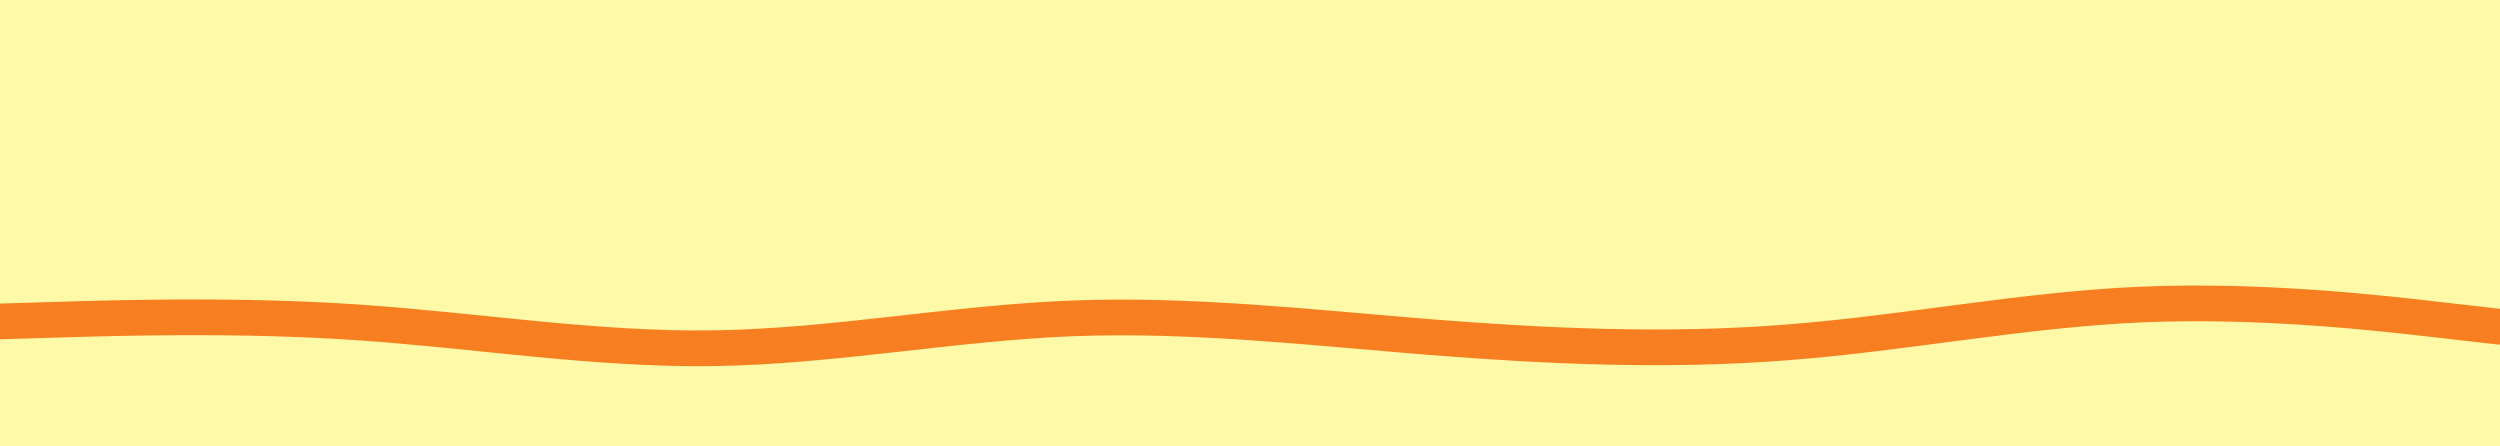 <svg id="visual" viewBox="0 0 1400 250" width="1400" height="250" xmlns="http://www.w3.org/2000/svg" xmlns:xlink="http://www.w3.org/1999/xlink" version="1.1"><rect x="0" y="0" width="1400" height="250" fill="#FEF9A7"></rect><path d="M0 180L33.3 179C66.7 178 133.3 176 200 180.5C266.7 185 333.3 196 400 195C466.7 194 533.3 181 600 178.3C666.7 175.7 733.3 183.3 800 188.7C866.7 194 933.3 197 1000 191.8C1066.7 186.7 1133.3 173.3 1200 170.5C1266.7 167.7 1333.3 175.3 1366.7 179.2L1400 183" fill="none" stroke-linecap="round" stroke-linejoin="miter" stroke="#F77E21" stroke-width="20"></path></svg>
